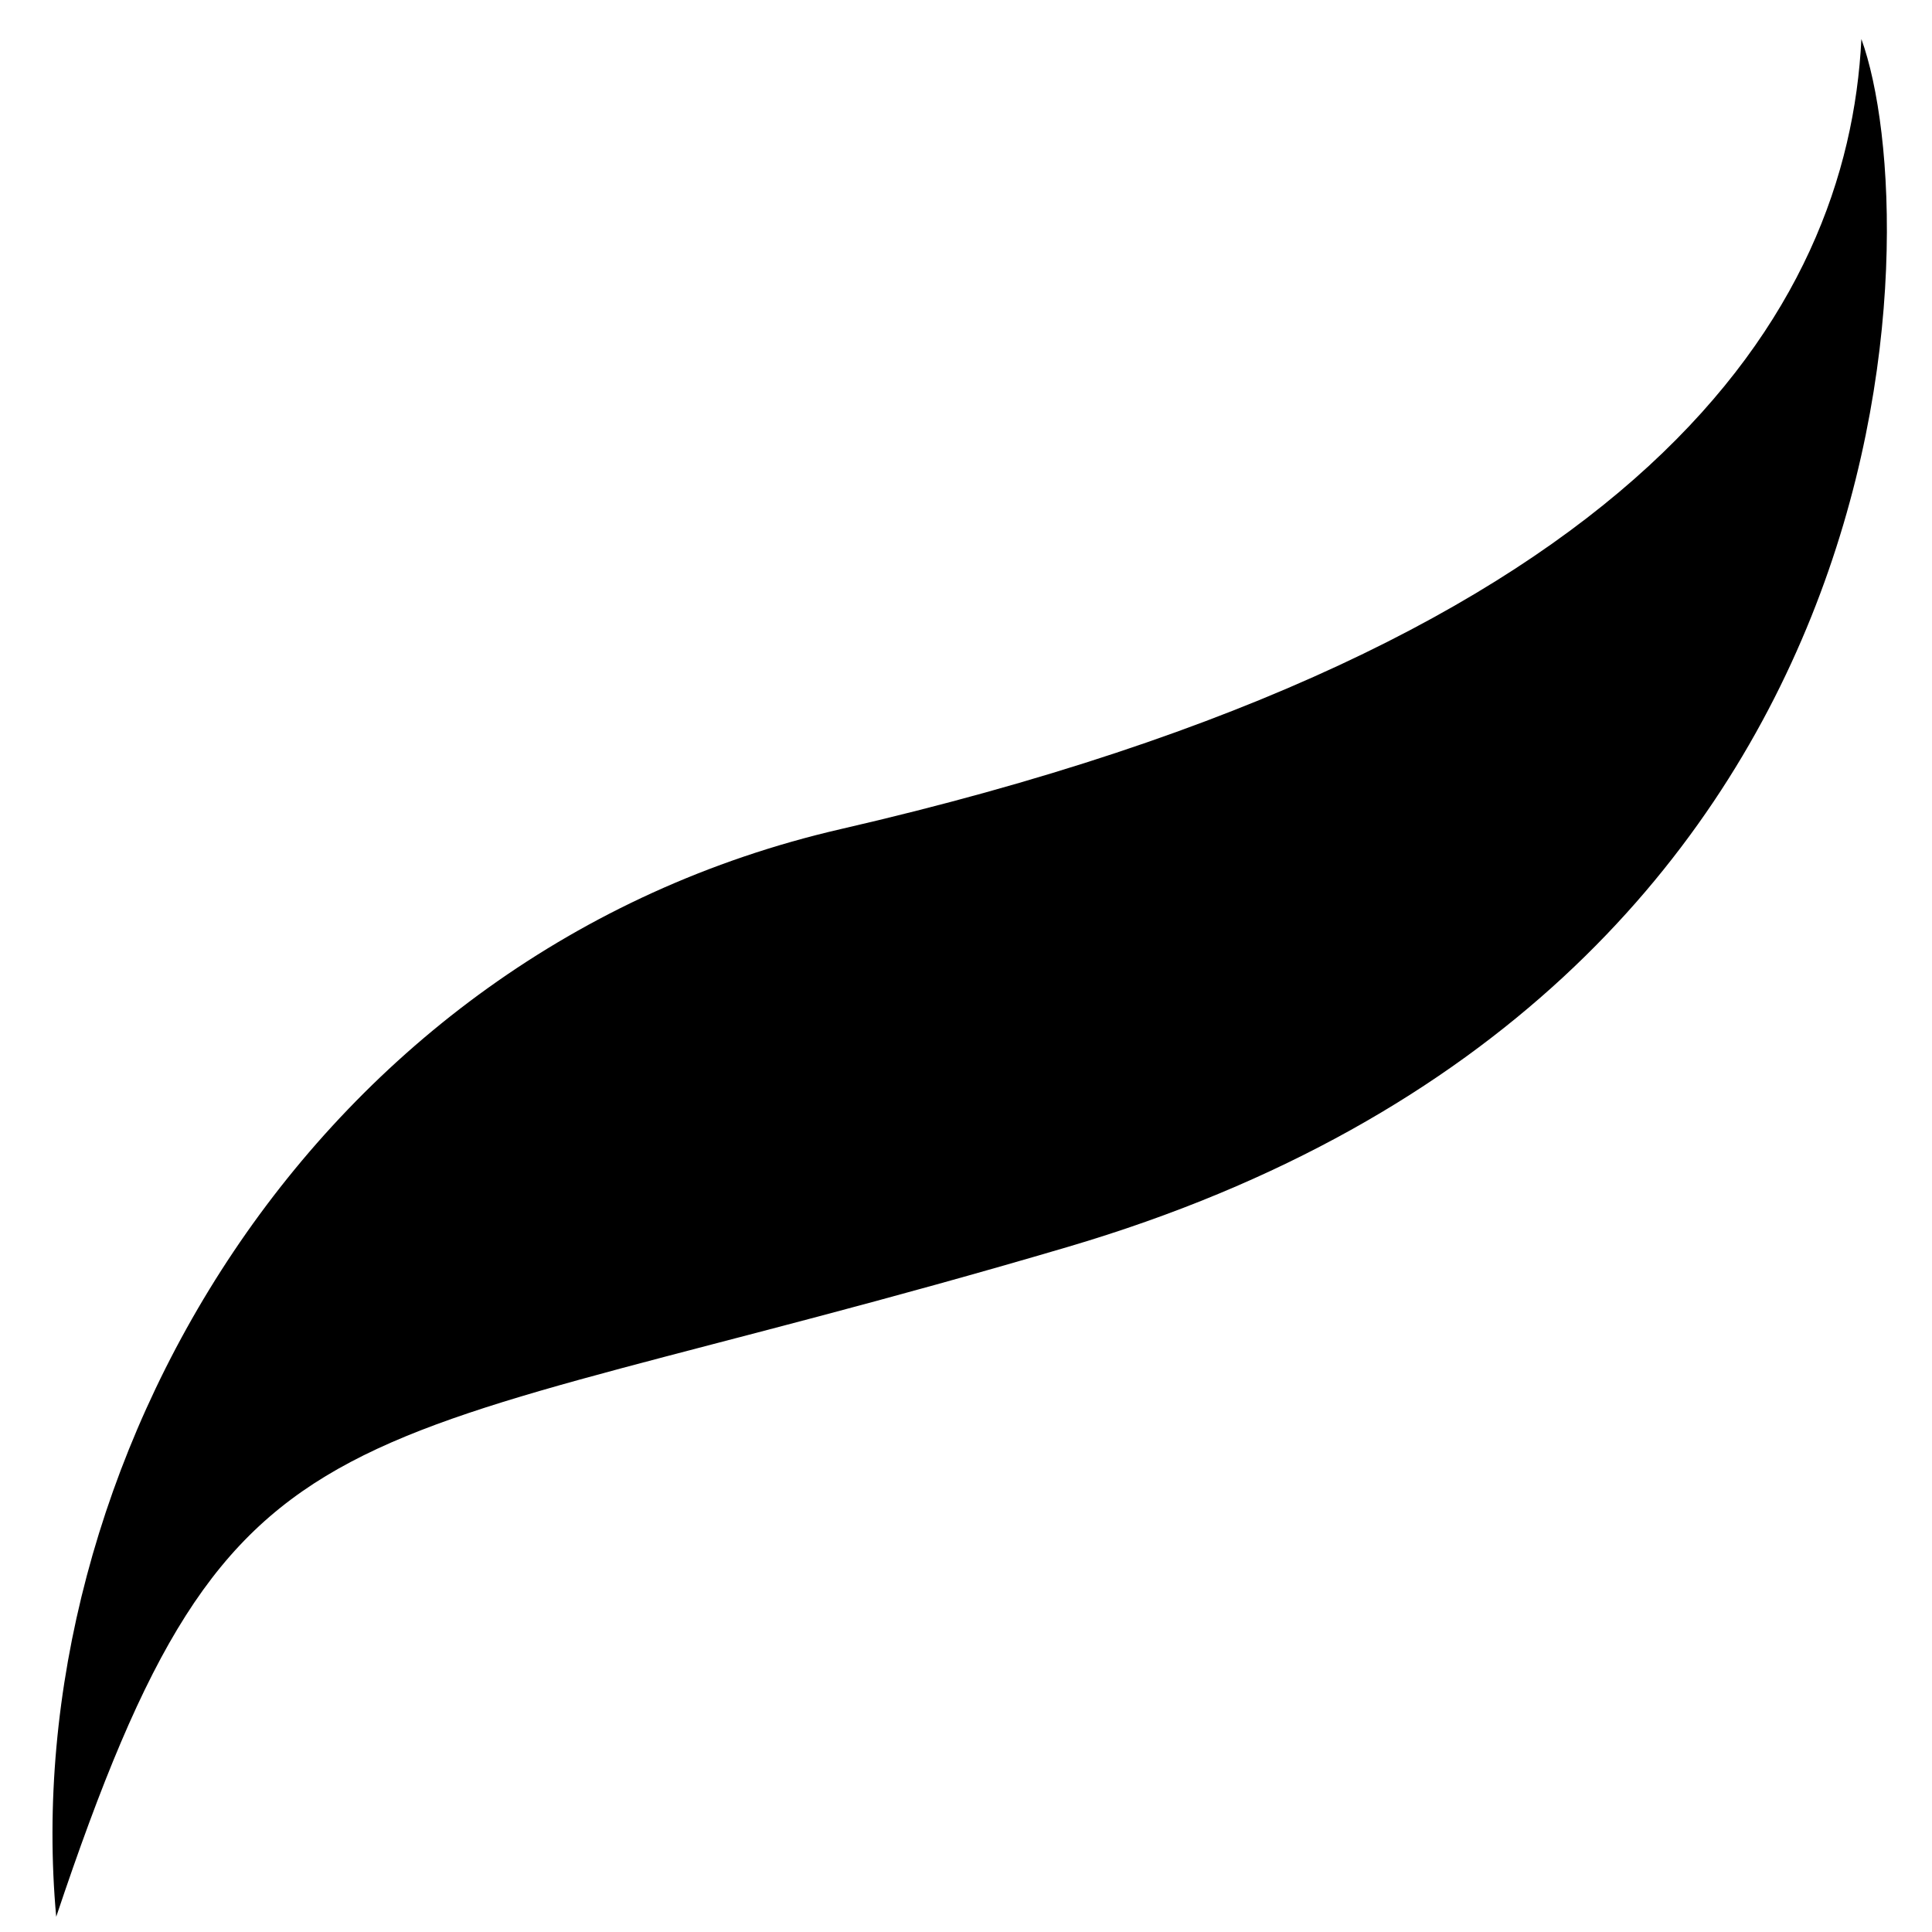 <?xml version="1.0" encoding="UTF-8" standalone="no"?>
<!DOCTYPE svg PUBLIC "-//W3C//DTD SVG 1.1//EN" "http://www.w3.org/Graphics/SVG/1.1/DTD/svg11.dtd">
<svg width="100%" height="100%" viewBox="0 0 48 48" version="1.1" xmlns="http://www.w3.org/2000/svg" xmlns:xlink="http://www.w3.org/1999/xlink" xml:space="preserve" xmlns:serif="http://www.serif.com/" style="fill-rule:evenodd;clip-rule:evenodd;stroke-linejoin:round;stroke-miterlimit:2;">
    <g transform="matrix(1.231,0,0,1.231,-5.427,-5.075)">
        <path d="M41.976,4.91C43.315,8.603 43.279,24.183 25.958,29.289C10.945,33.715 9.185,31.929 5.543,42.808C4.724,33.794 10.635,23.329 21.385,20.854C37.663,17.106 41.708,10.38 41.976,4.91Z"/>
    </g>
</svg>
